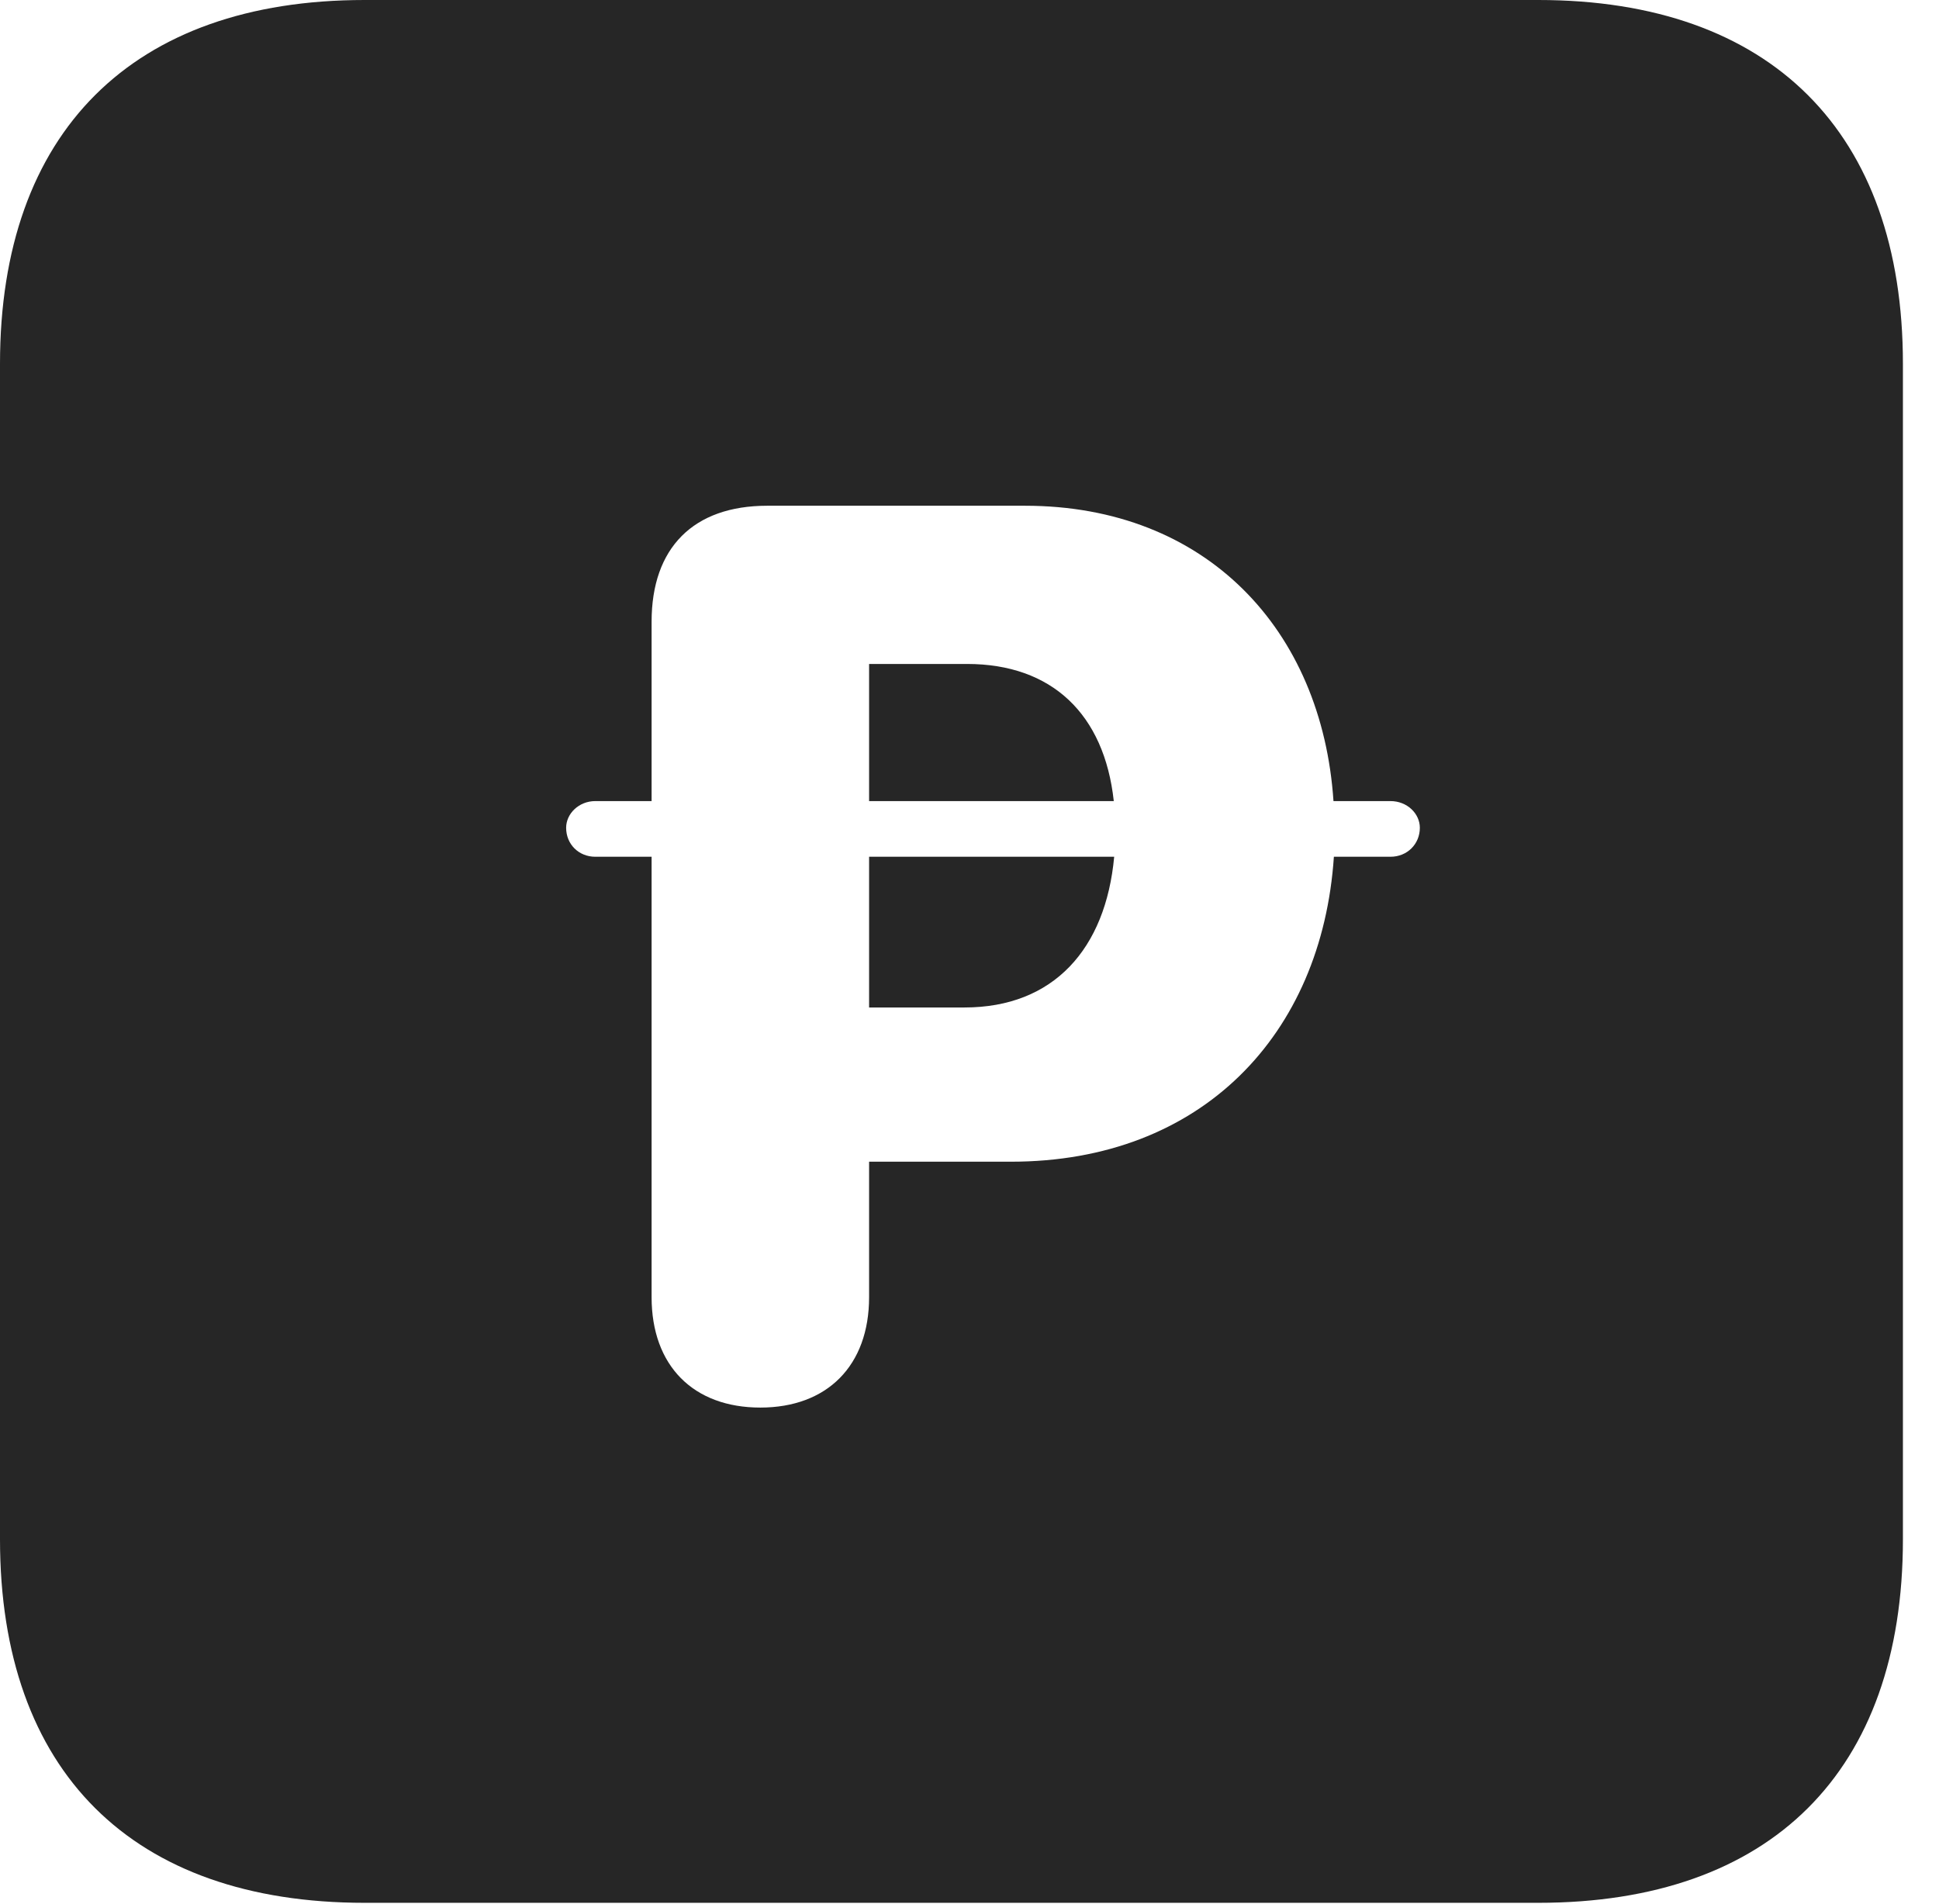 <?xml version="1.0" encoding="UTF-8"?>
<!--Generator: Apple Native CoreSVG 326-->
<!DOCTYPE svg PUBLIC "-//W3C//DTD SVG 1.1//EN" "http://www.w3.org/Graphics/SVG/1.1/DTD/svg11.dtd">
<svg version="1.1" xmlns="http://www.w3.org/2000/svg" xmlns:xlink="http://www.w3.org/1999/xlink"
       viewBox="0 0 19.399 19.053">
       <g>
              <rect height="19.053" opacity="0" width="19.399" x="0" y="0" />
              <path d="M19.038 3.639L19.038 15.401C19.038 17.726 17.716 19.038 15.39 19.038L3.648 19.038C1.324 19.038 0 17.726 0 15.401L0 3.639C0 1.322 1.324 0 3.648 0L15.39 0C17.716 0 19.038 1.322 19.038 3.639ZM7.676 5.06C6.937 5.06 6.519 5.481 6.519 6.22L6.519 8.015L5.956 8.015C5.791 8.015 5.664 8.141 5.664 8.282C5.664 8.448 5.791 8.572 5.956 8.572L6.519 8.572L6.519 12.978C6.519 13.665 6.937 14.083 7.607 14.083C8.274 14.083 8.695 13.665 8.695 12.978L8.695 11.623L10.115 11.623C12.022 11.623 13.226 10.352 13.345 8.572L13.911 8.572C14.079 8.572 14.205 8.445 14.205 8.282C14.205 8.141 14.079 8.015 13.911 8.015L13.341 8.015C13.227 6.303 12.07 5.06 10.254 5.06ZM9.649 10.08L8.695 10.08L8.695 8.572L11.147 8.572C11.062 9.494 10.541 10.08 9.649 10.08ZM11.143 8.015L8.695 8.015L8.695 6.643L9.675 6.643C10.523 6.643 11.048 7.144 11.143 8.015Z"
                     fill="currentColor" fill-opacity="0.85" />
       </g>
</svg>